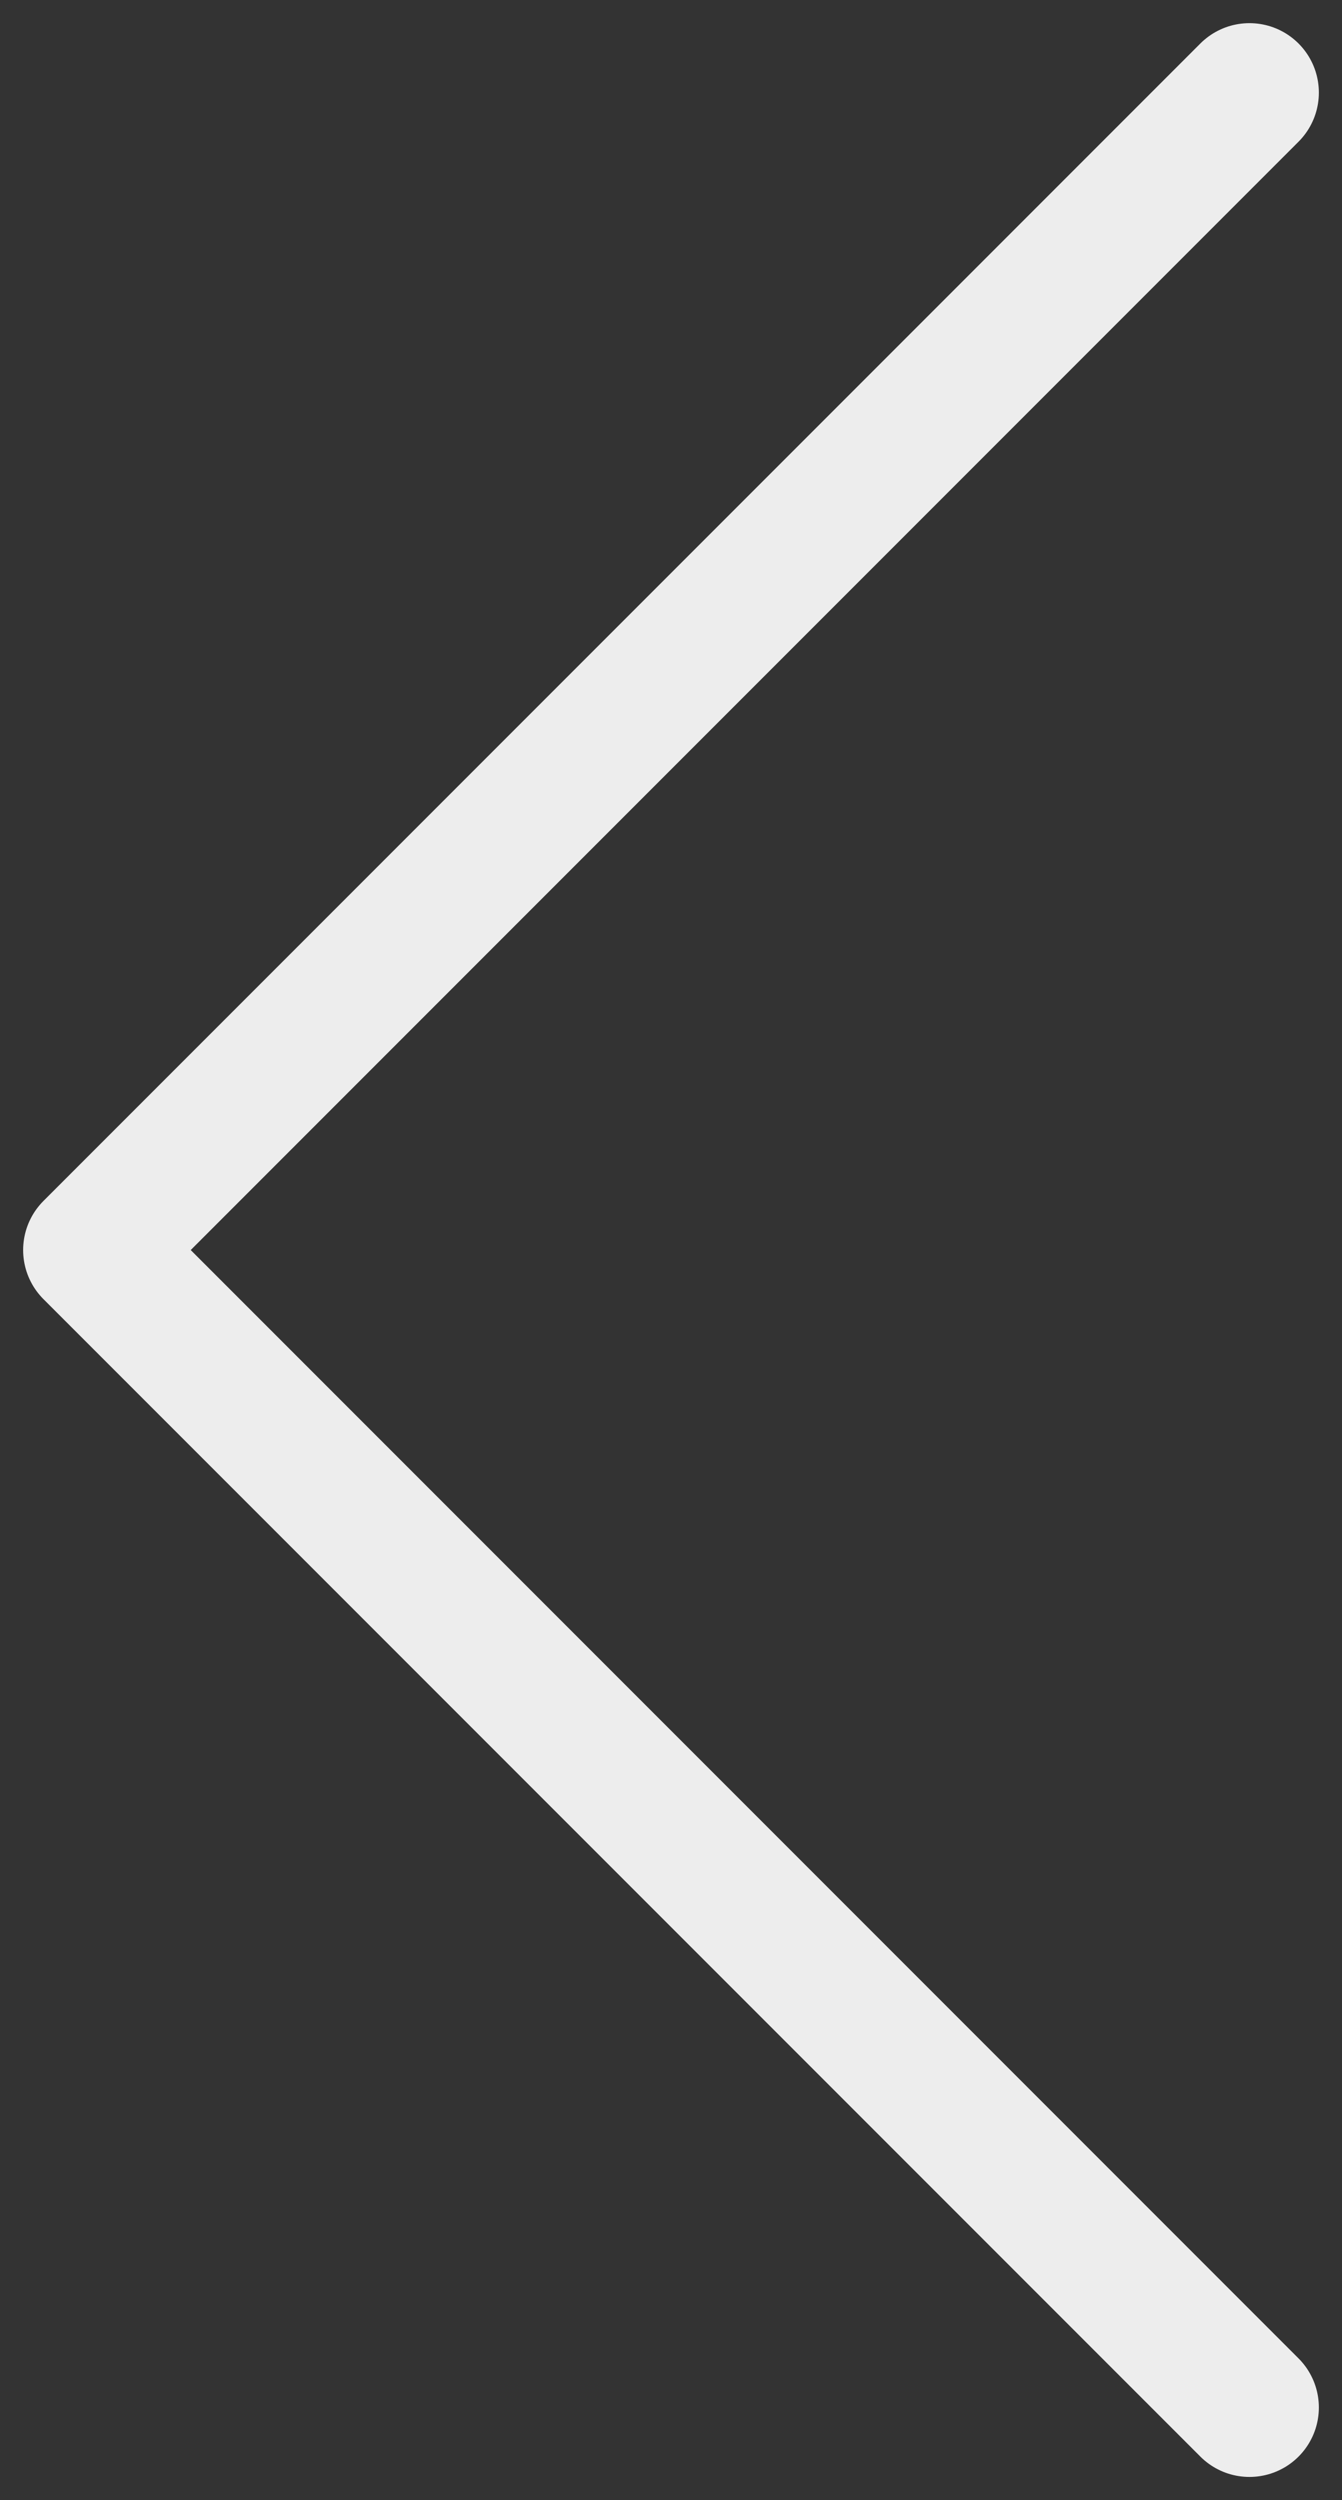 <svg width="29" height="54" viewBox="0 0 29 54" fill="none" xmlns="http://www.w3.org/2000/svg">
<rect x="0" y="0" width="29" height="54" fill="#333333" stroke="none"/>
<path d="M27 2L2 27L27 52" stroke="#EDEDED" stroke-width="3" stroke-linecap="round" stroke-linejoin="round"/>
</svg>
